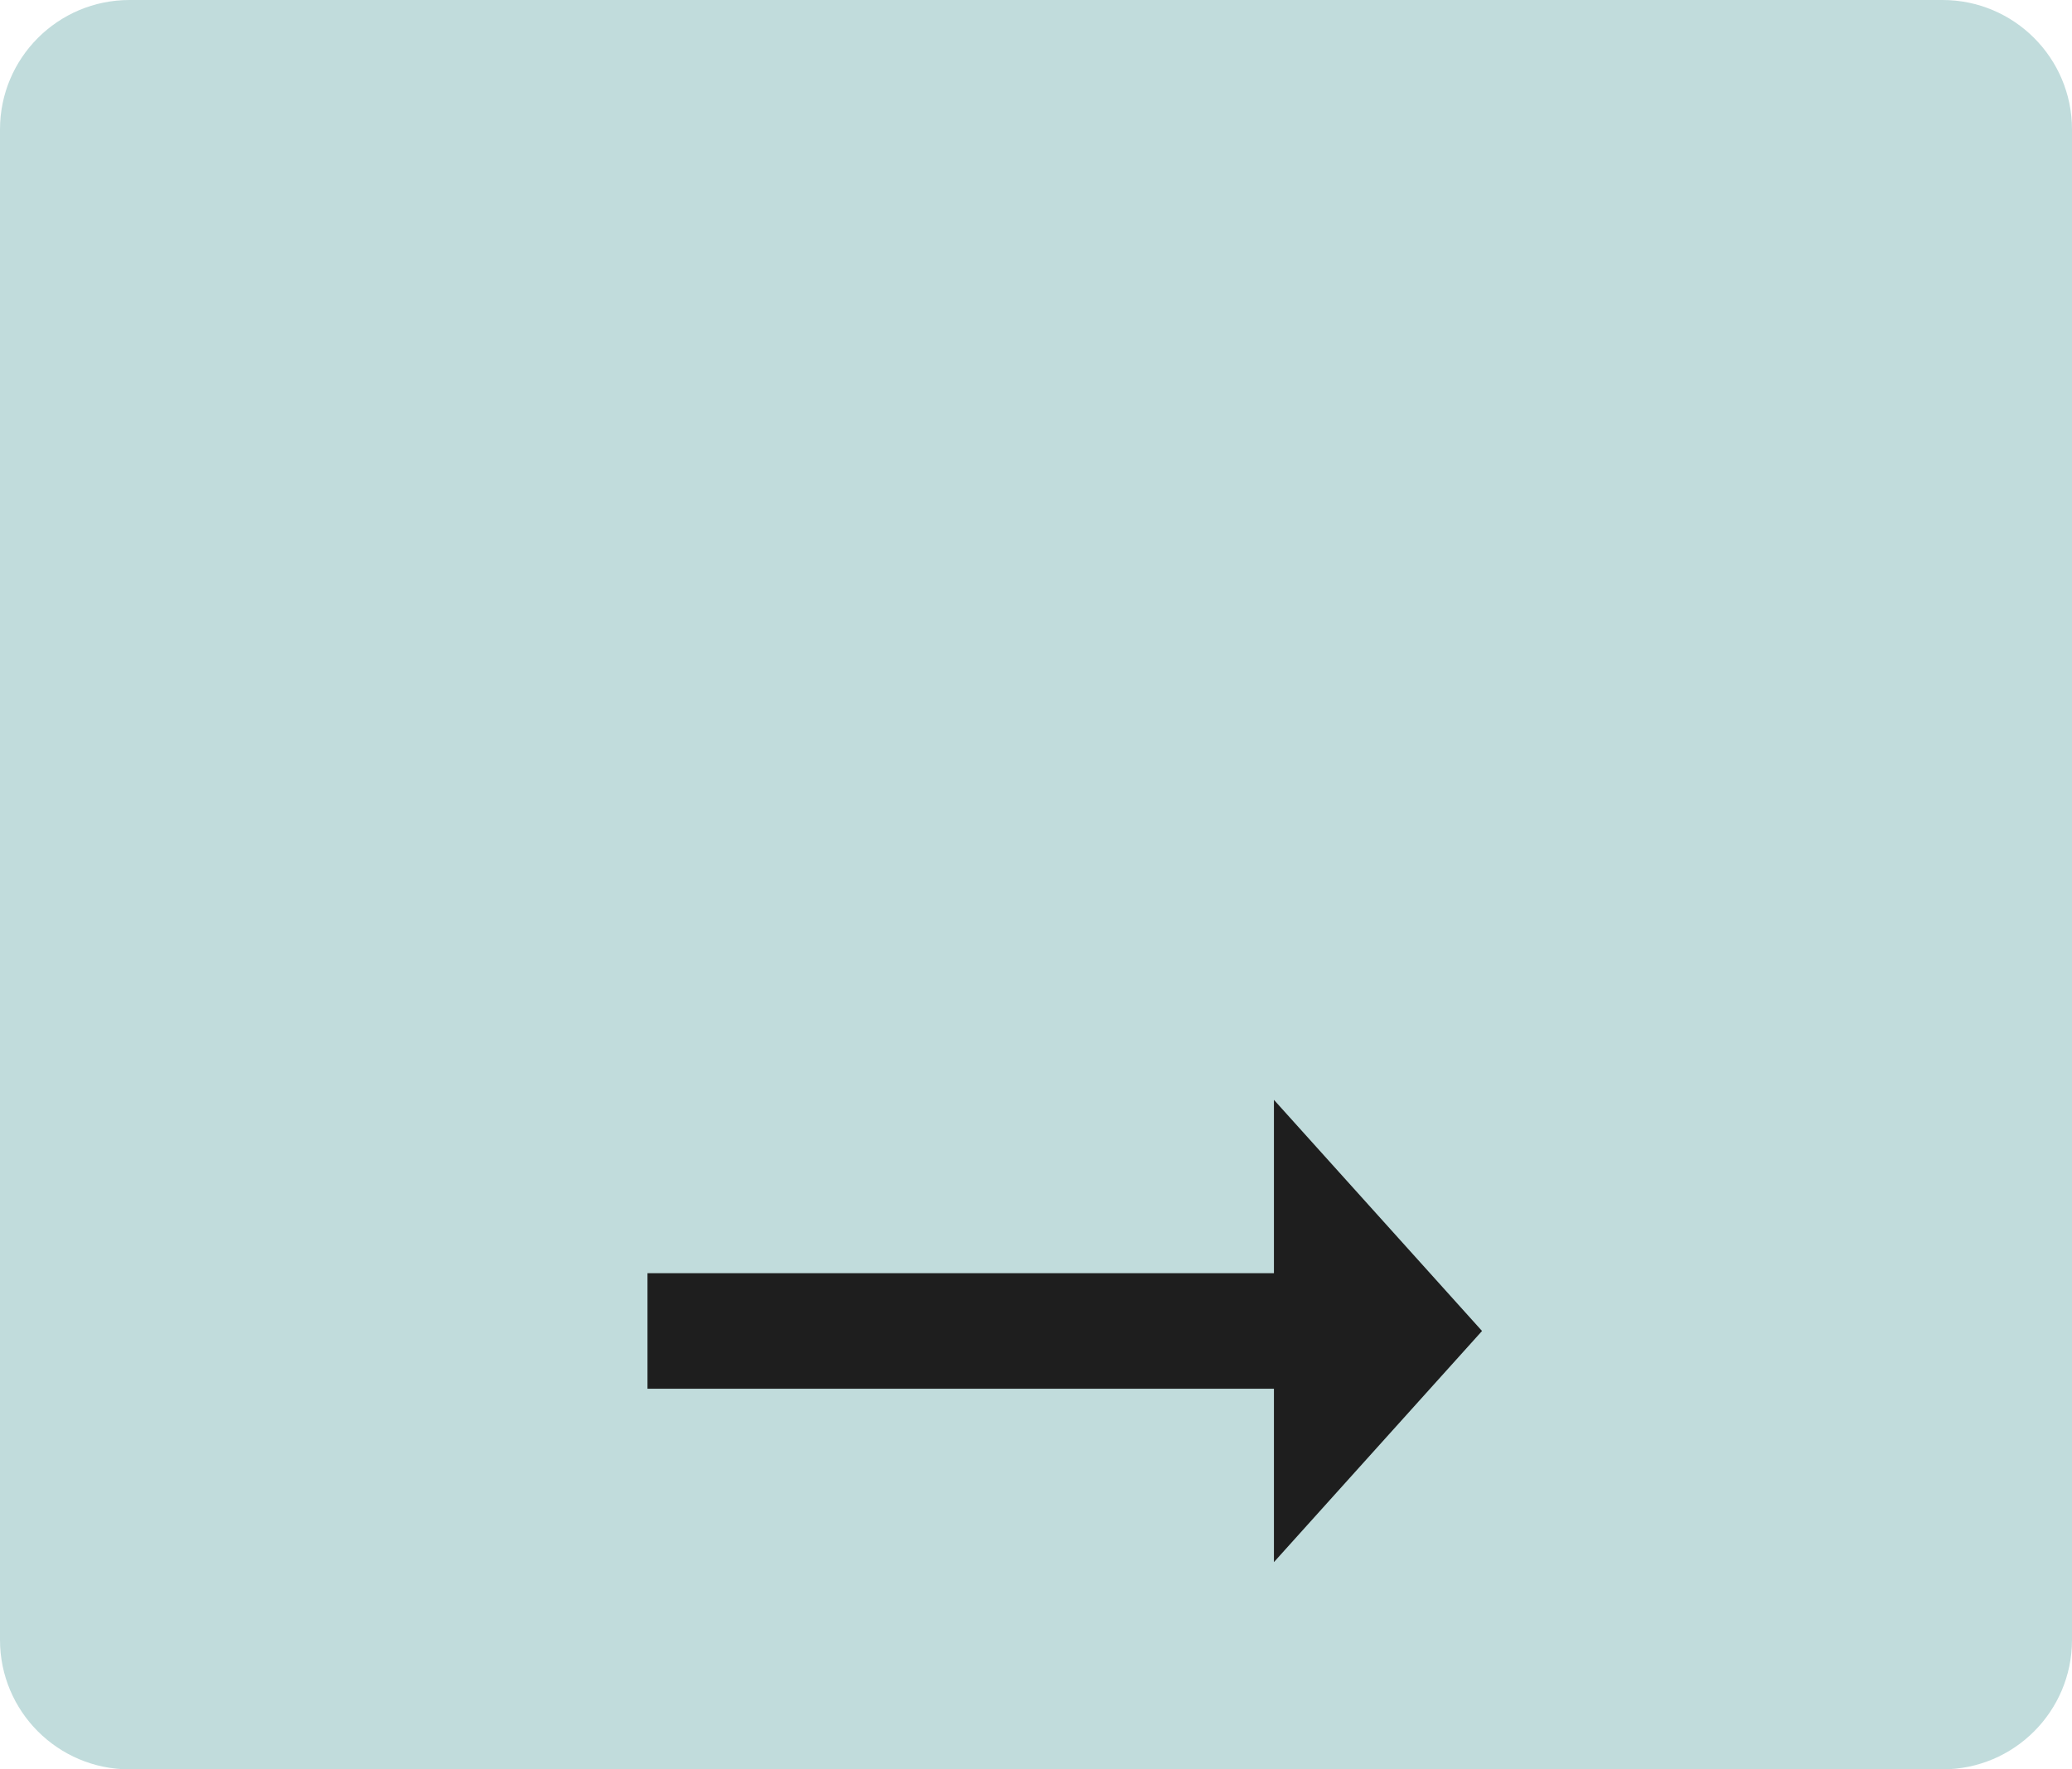 <svg width="48" height="41" viewBox="0 0 48 41" fill="none" xmlns="http://www.w3.org/2000/svg">
<path d="M0 38C0 39.657 1.343 41 3 41H45C46.657 41 48 39.657 48 38V3C48 1.343 46.657 0 45 0H3C1.343 0 0 1.343 0 3V38Z" fill="#C1DCDC"/>
<path d="M29.512 29.503H15V32.181H29.512V36.198L34.333 30.842L29.512 25.486V29.503Z" fill="#1E1E1E"/>
</svg>
